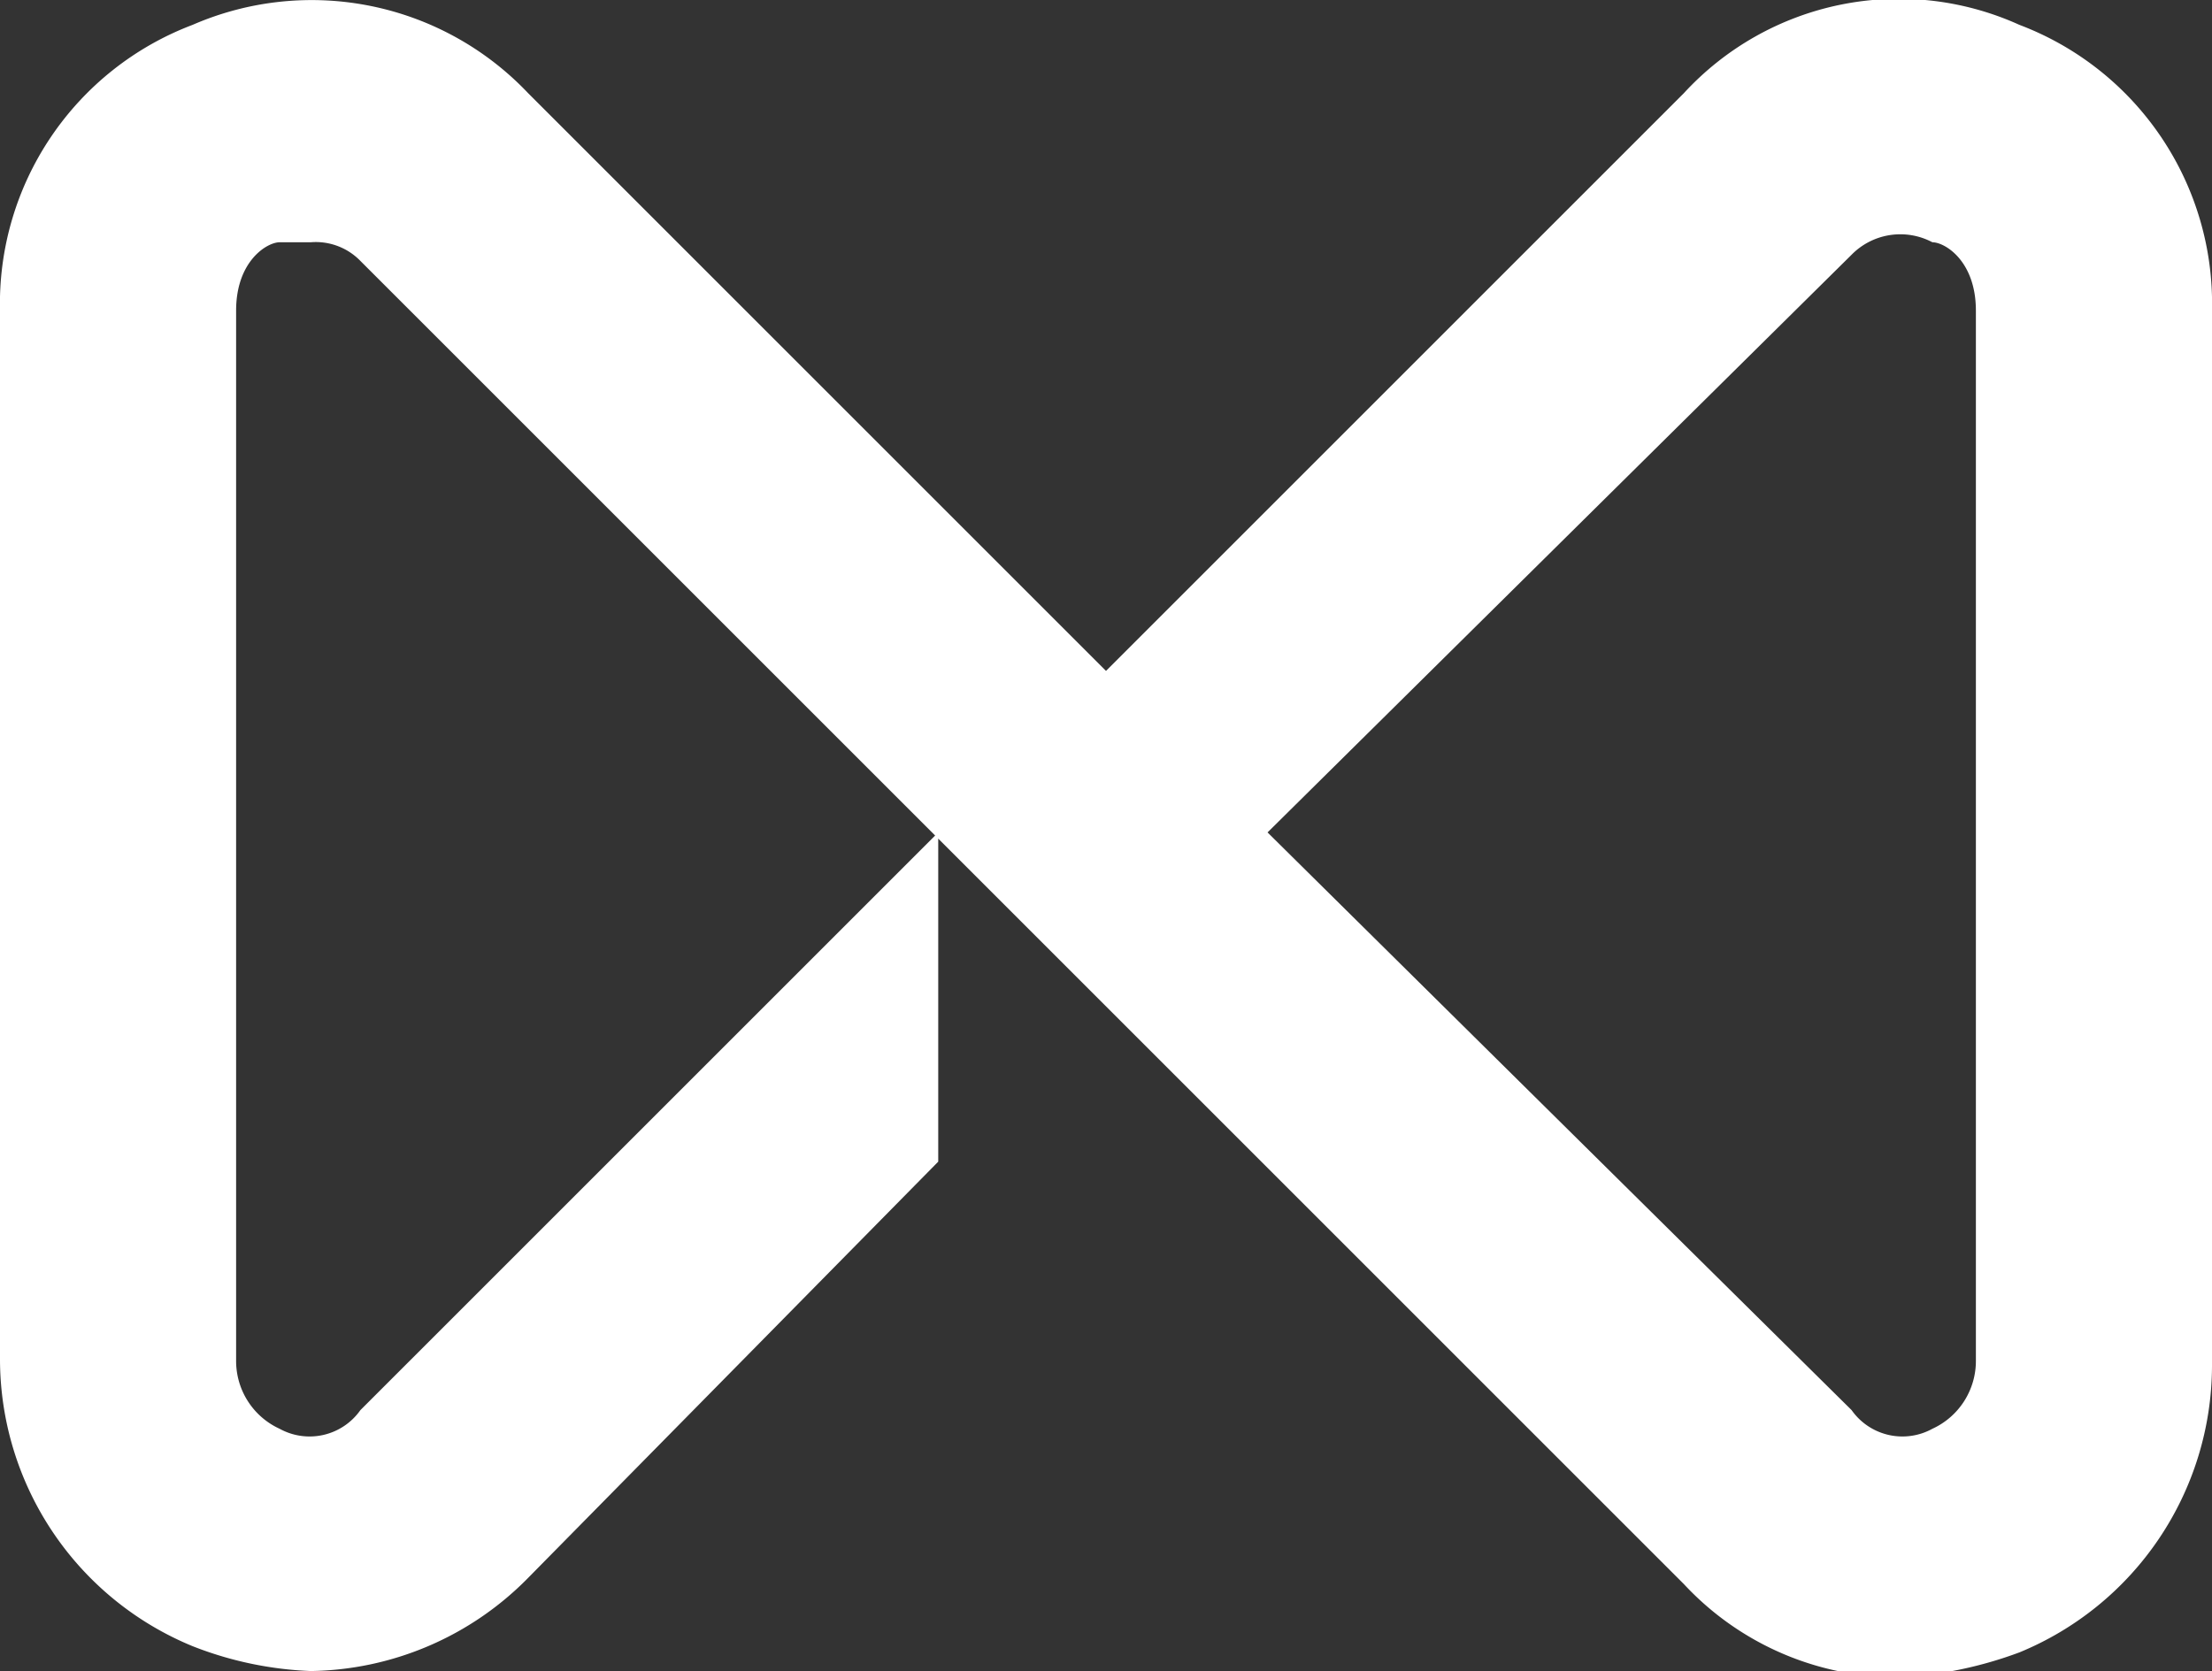 <svg xmlns="http://www.w3.org/2000/svg" viewBox="0 0 35.6 26.9"><rect x="0" y="0" width="35.6" height="26.9" fill="#333333" stroke="none"/><defs><style>.a{fill:#fff;}</style></defs><path class="a" d="M32.5.4a4.7,4.7,0,0,0-5.4,1.1l-9.3,9.3L8.5,1.5A4.8,4.8,0,0,0,3.1.4,4.8,4.8,0,0,0,0,5V21.9a5,5,0,0,0,3.1,4.6,5.8,5.8,0,0,0,1.9.4,5,5,0,0,0,3.5-1.5l6.6-6.7V13.4h0L5.8,22.7a1,1,0,0,1-1.3.3,1.2,1.2,0,0,1-.7-1.1V5c0-.8.5-1.1.7-1.1H5a1,1,0,0,1,.8.3l9.3,9.3h0l2.7,2.7,9.3,9.3a4.7,4.7,0,0,0,3.5,1.5,6.5,6.5,0,0,0,1.9-.4,5,5,0,0,0,3.1-4.6V5A4.8,4.8,0,0,0,32.5.4Zm-.7,21.5a1.2,1.2,0,0,1-.7,1.1,1,1,0,0,1-1.3-.3l-9.4-9.3,9.4-9.3a1.1,1.1,0,0,1,1.3-.2c.2,0,.7.3.7,1.1Z"/></svg>